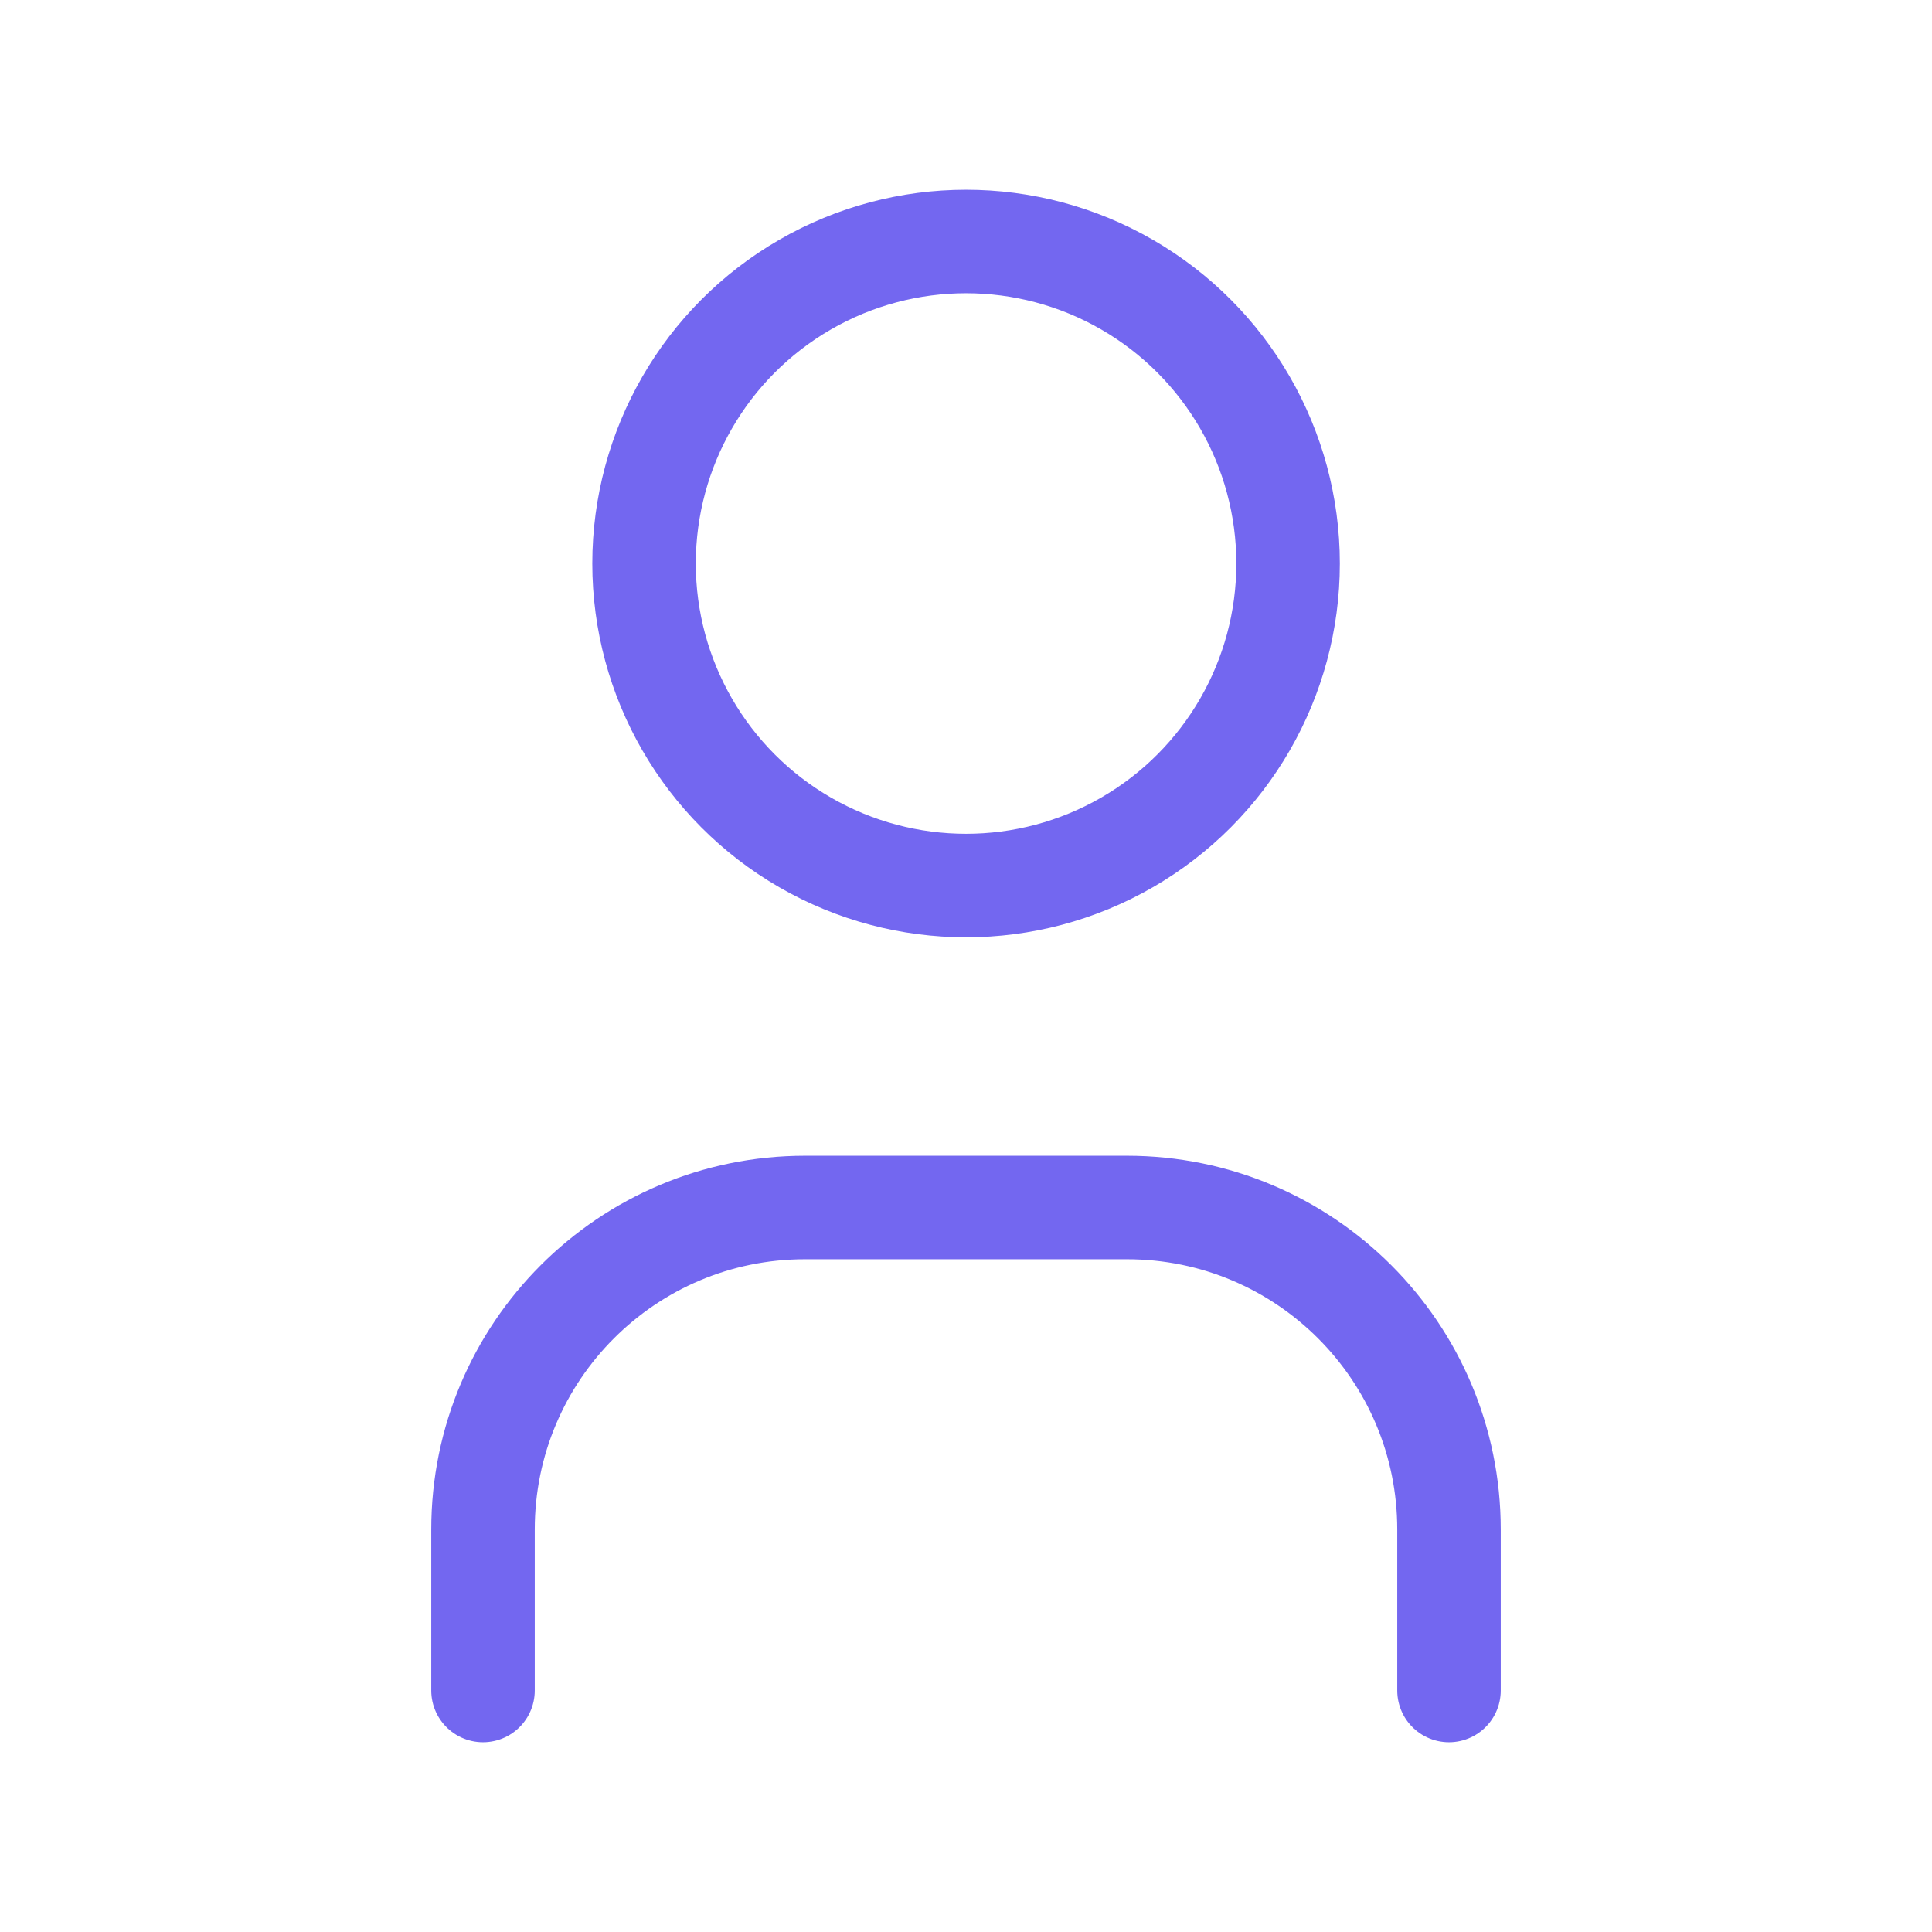 <svg width="28" height="28" viewBox="0 0 28 28" fill="none" xmlns="http://www.w3.org/2000/svg">
<circle cx="14.001" cy="8.167" r="4.667" stroke="#7367F0" stroke-width="1.5" stroke-linecap="round" stroke-linejoin="round"/>
<path d="M7 24.5V22.167C7 19.589 9.089 17.5 11.667 17.5H16.333C18.911 17.5 21 19.589 21 22.167V24.5" stroke="#7367F0" stroke-width="1.5" stroke-linecap="round" stroke-linejoin="round"/>
</svg>
